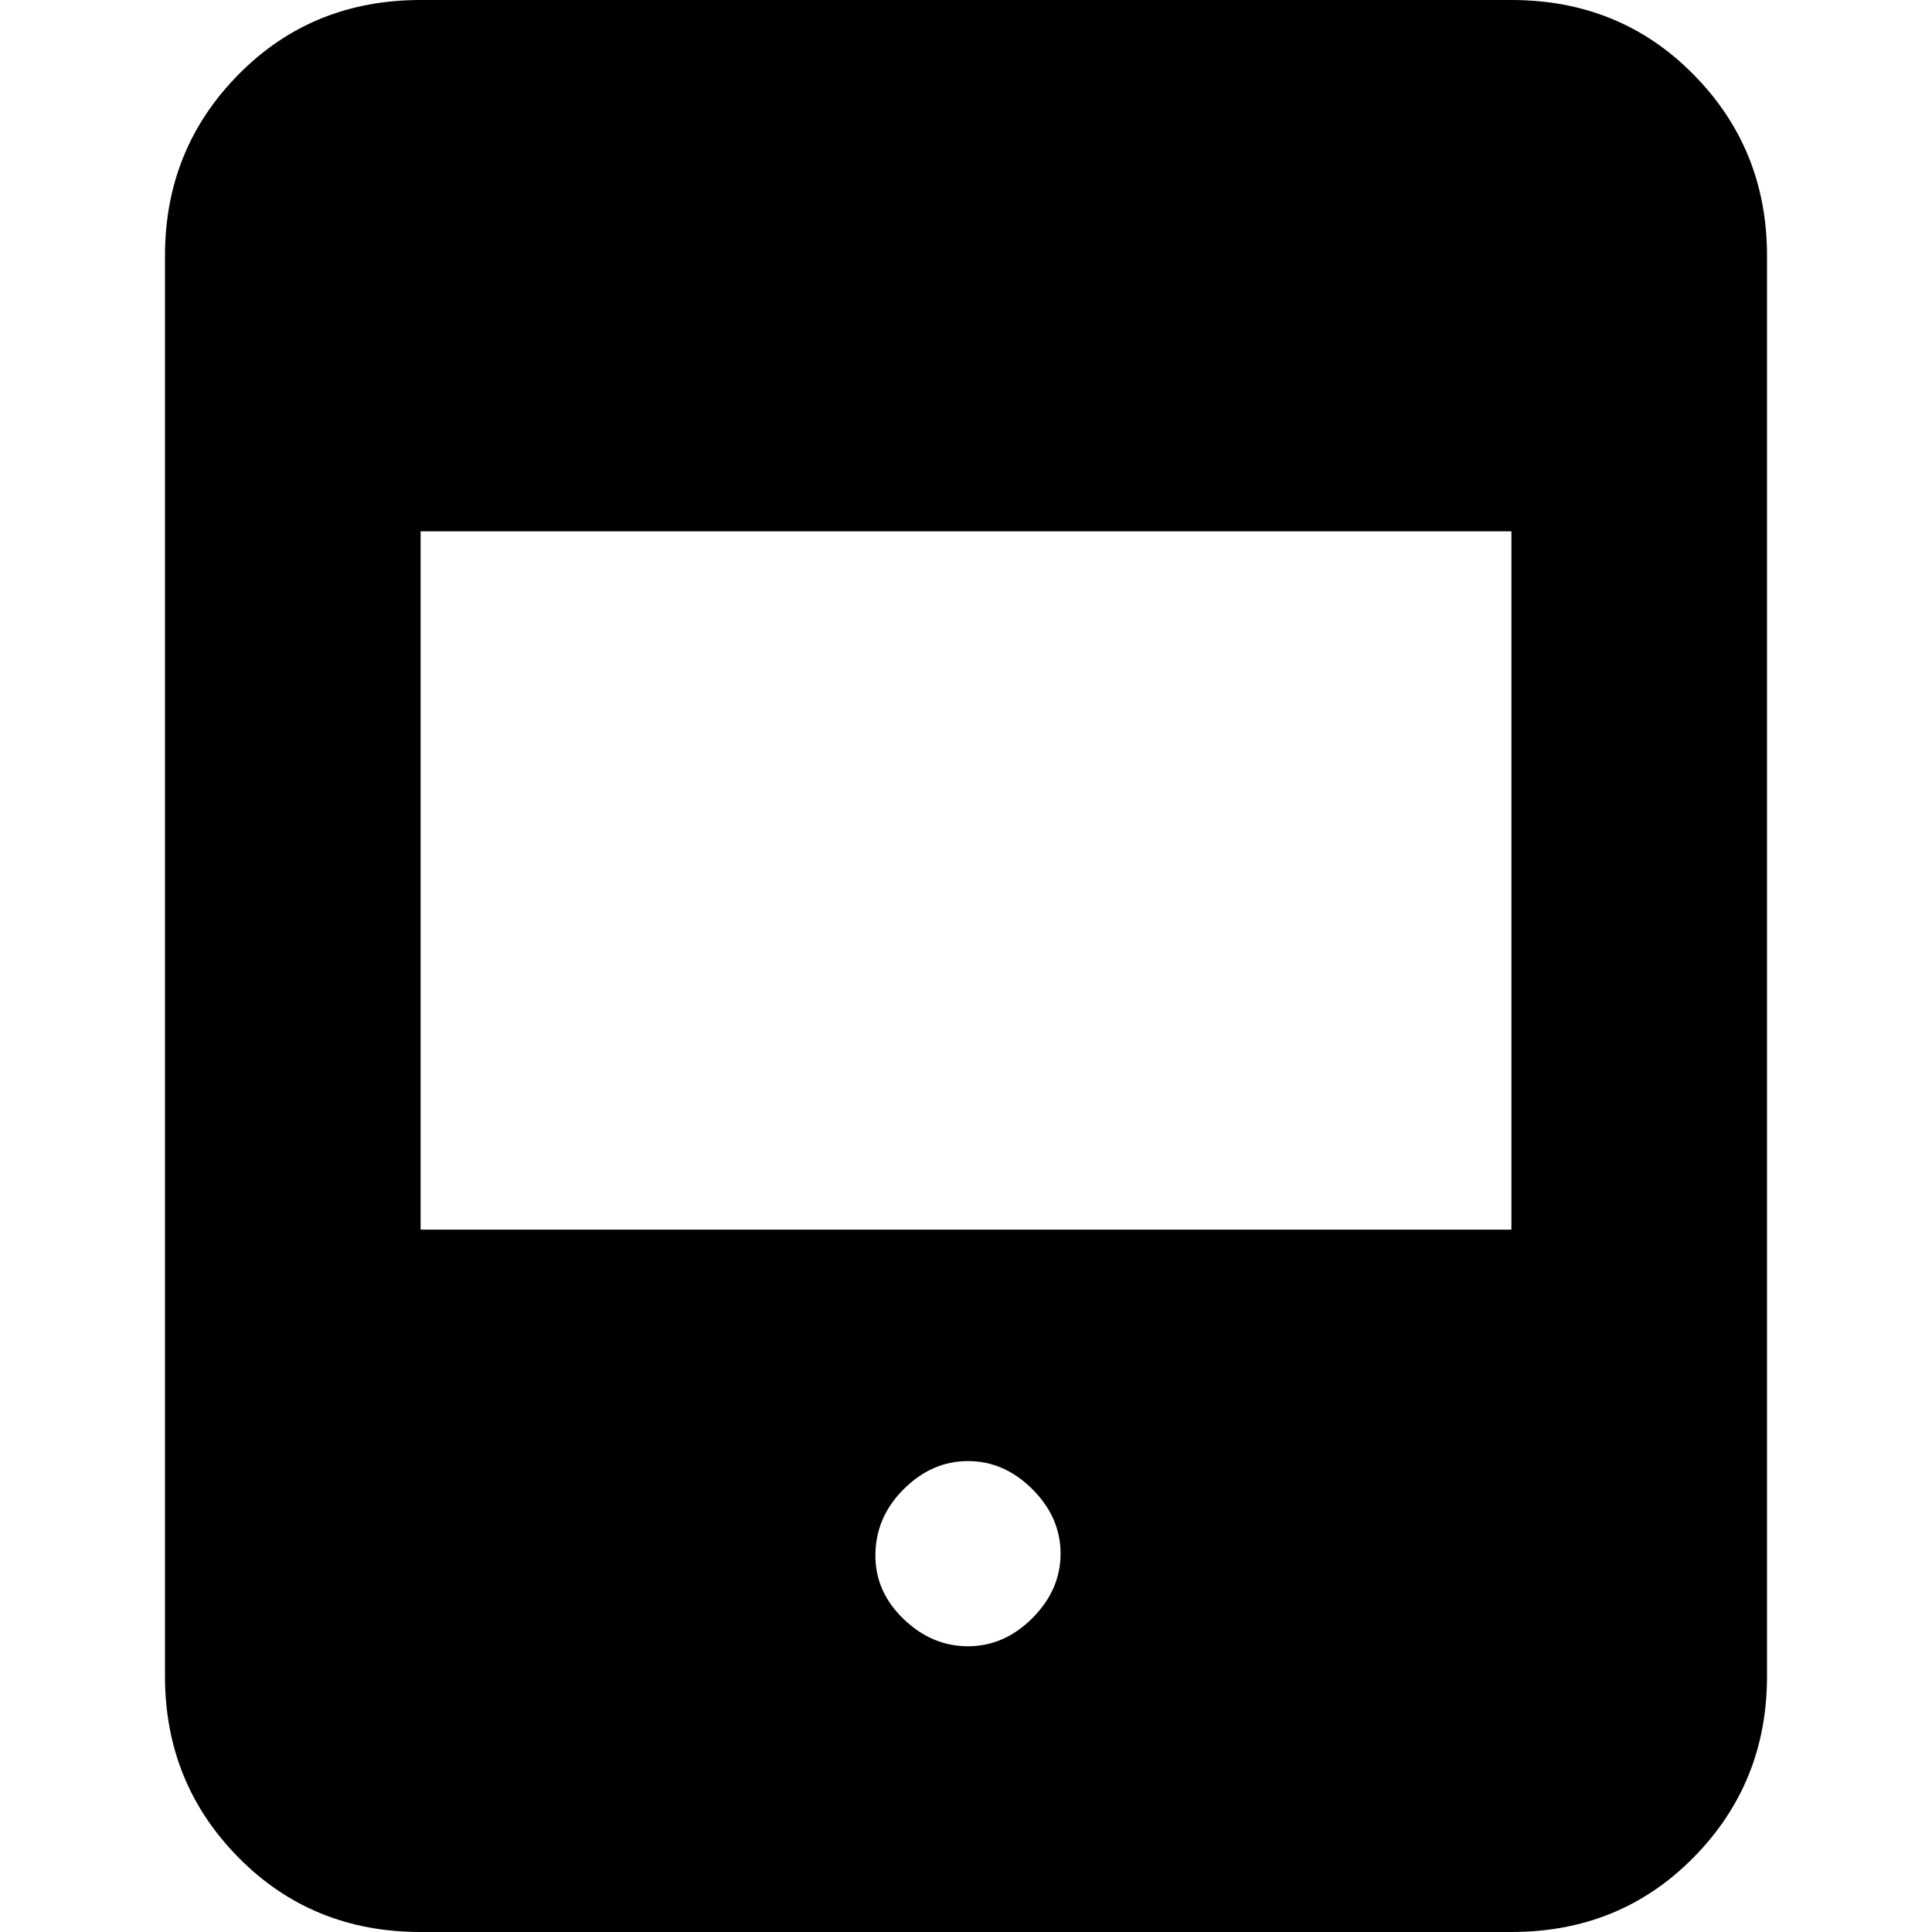 <svg xmlns="http://www.w3.org/2000/svg" height="20" width="20"><path d="M4.354 20Q3.229 20 2.469 19.229Q1.708 18.458 1.708 17.354V2.646Q1.708 1.542 2.469 0.771Q3.229 0 4.354 0H15.646Q16.771 0 17.531 0.771Q18.292 1.542 18.292 2.646V17.354Q18.292 18.458 17.531 19.229Q16.771 20 15.646 20ZM4.354 12.729H15.646V5.5H4.354ZM10.021 17.042Q10.396 17.042 10.688 16.75Q10.979 16.458 10.979 16.083Q10.979 15.708 10.688 15.417Q10.396 15.125 10.021 15.125Q9.646 15.125 9.354 15.417Q9.062 15.708 9.062 16.104Q9.062 16.479 9.354 16.76Q9.646 17.042 10.021 17.042Z"/></svg>
